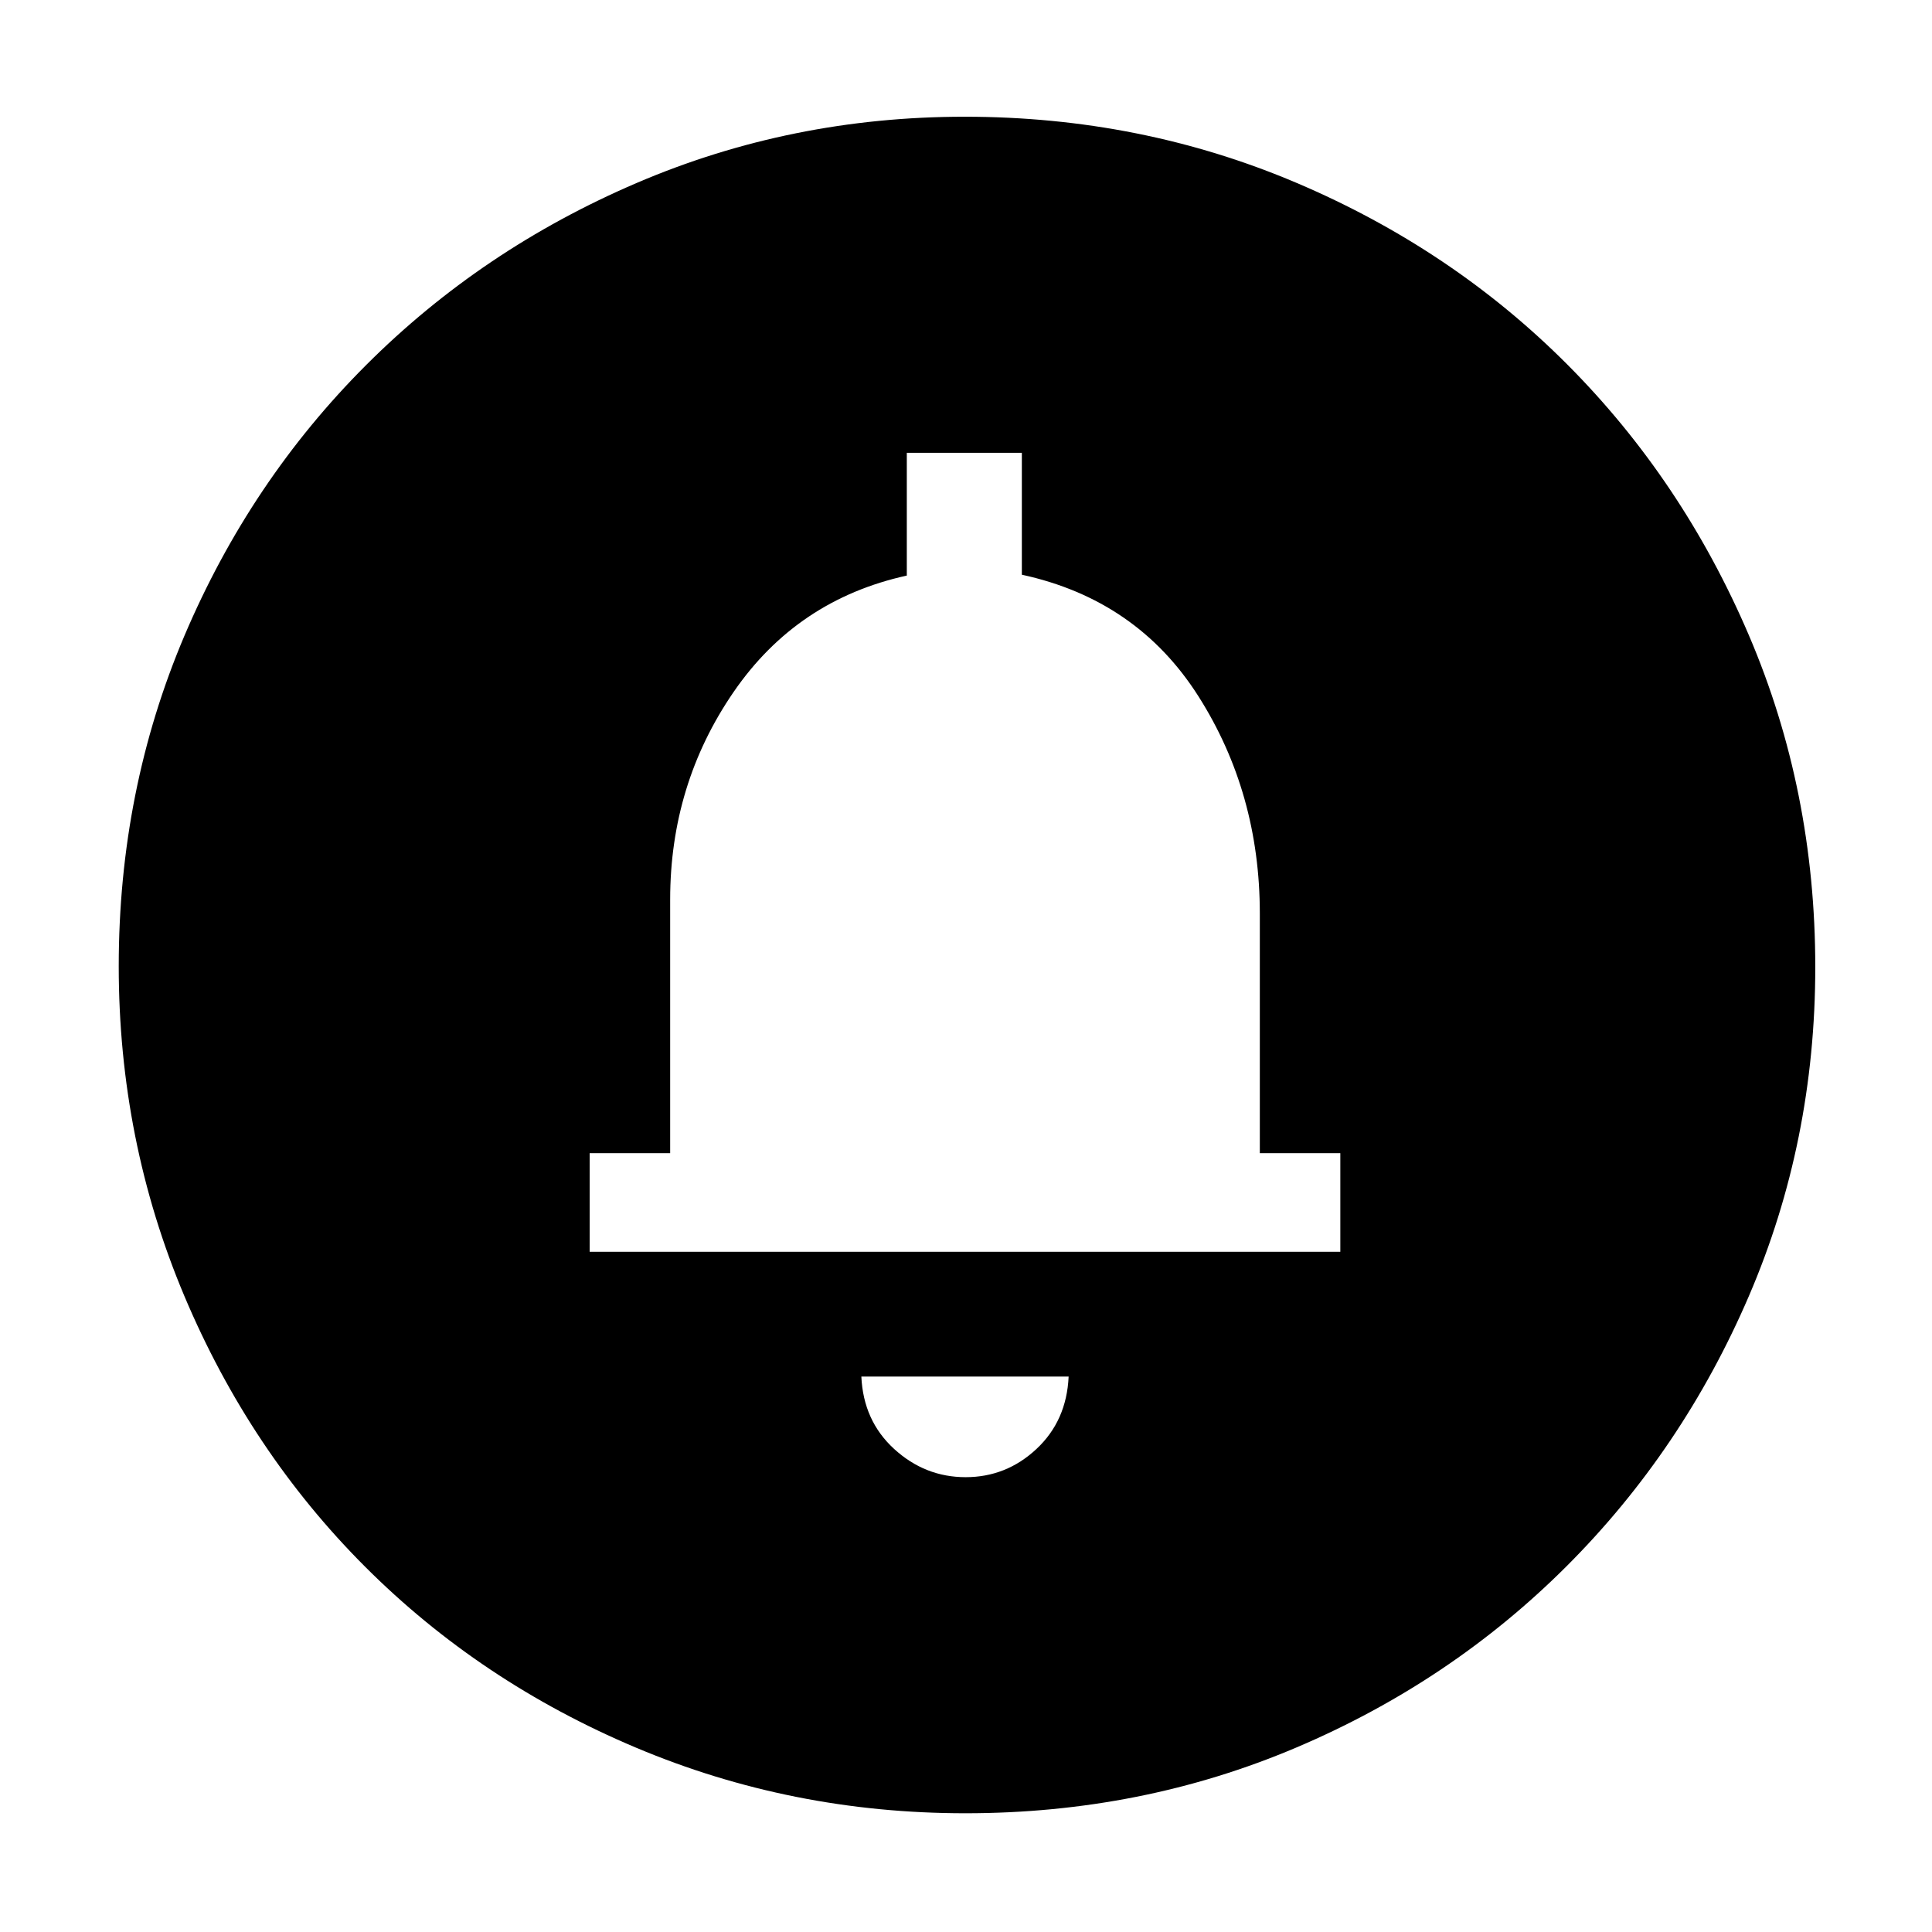<svg xmlns="http://www.w3.org/2000/svg" height="48" viewBox="0 -960 960 960" width="48"><path d="M479.82-226Q500-226 515-240t16-36H428q1 22 16.32 36 15.33 14 35.5 14ZM293-338h373v-49h-40v-119q0-60.01-30.5-108.01Q565-662 507.75-674.43V-735h-57.16v61Q396-662 364.5-616.12 333-570.25 333-513v126h-40v49Zm187-49Zm-.32 328q-86.32 0-163.65-32.6-77.32-32.61-134.57-89.86T91.6-316.03Q59-393.35 59-479.86q0-87.41 32.66-164.28 32.67-76.86 90.21-134.41 57.54-57.55 134.41-90.5T479.34-902q87.55 0 164.88 32.86t134.56 90.25q57.23 57.4 90.22 134.52 33 77.11 33 164.91 0 86.74-32.95 163.38-32.95 76.65-90.5 134.2Q721-124.33 644.13-91.66 567.26-59 479.68-59Z"/></svg>